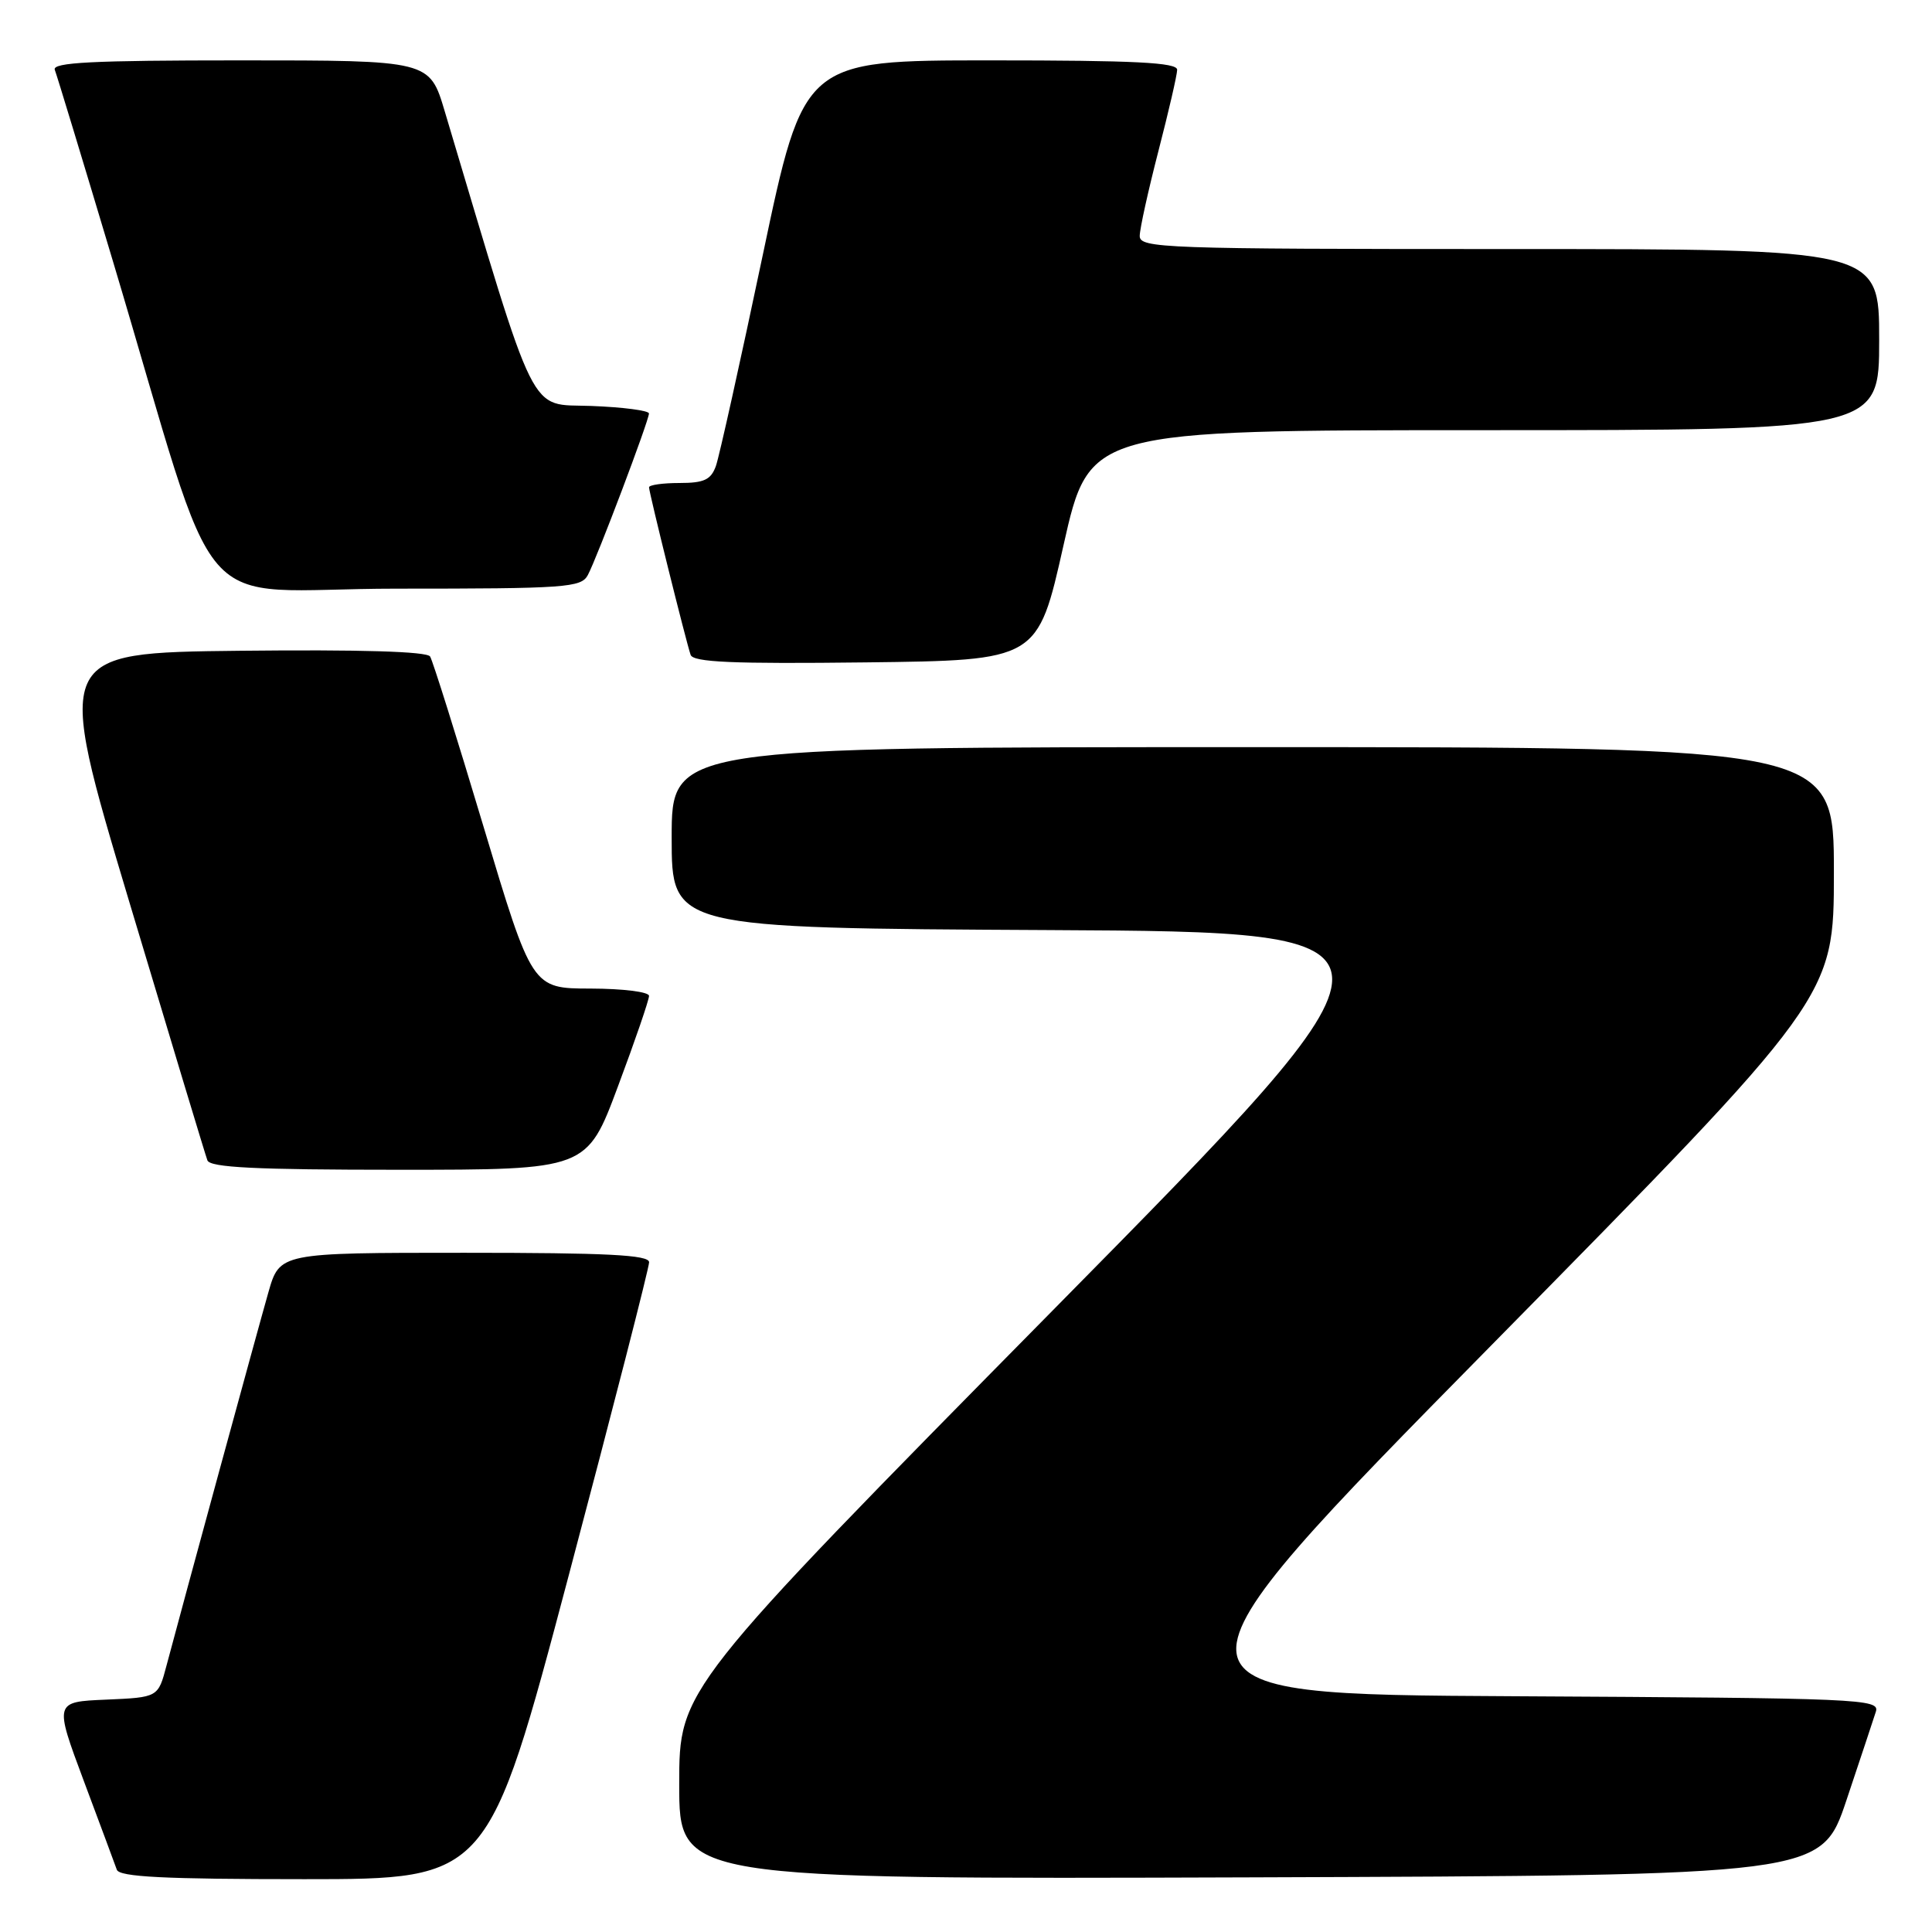 <?xml version="1.0" encoding="UTF-8" standalone="no"?>
<!DOCTYPE svg PUBLIC "-//W3C//DTD SVG 1.1//EN" "http://www.w3.org/Graphics/SVG/1.1/DTD/svg11.dtd" >
<svg xmlns="http://www.w3.org/2000/svg" xmlns:xlink="http://www.w3.org/1999/xlink" version="1.1" viewBox="0 0 256 256">
 <g >
 <path fill="currentColor"
d=" M 75.36 208.75 C 81.23 186.61 86.02 167.94 86.01 167.25 C 86.00 166.28 80.43 166.00 61.53 166.00 C 37.06 166.00 37.06 166.00 35.56 171.25 C 34.09 176.40 24.26 212.42 22.06 220.71 C 20.95 224.91 20.95 224.91 14.07 225.21 C 7.19 225.50 7.19 225.50 11.11 236.00 C 13.27 241.78 15.24 247.06 15.48 247.75 C 15.83 248.70 21.72 249.00 40.32 249.00 C 64.69 249.00 64.69 249.00 75.36 208.75 Z  M 244.66 238.55 C 246.49 233.08 248.25 227.79 248.56 226.81 C 249.10 225.11 246.71 225.01 200.60 224.76 C 152.07 224.50 152.07 224.50 197.53 178.34 C 243.00 132.17 243.00 132.17 243.00 115.59 C 243.00 99.00 243.00 99.00 166.00 99.00 C 89.00 99.00 89.00 99.00 89.00 110.99 C 89.00 122.98 89.00 122.98 138.97 123.24 C 188.95 123.50 188.95 123.50 139.47 173.66 C 90.00 223.83 90.00 223.83 90.00 236.42 C 90.00 249.01 90.00 249.01 165.66 248.76 C 241.32 248.50 241.32 248.50 244.66 238.55 Z  M 81.88 143.96 C 84.15 137.90 86.00 132.50 86.00 131.96 C 86.00 131.43 82.55 131.00 78.25 130.99 C 70.50 130.98 70.50 130.98 64.06 109.50 C 60.52 97.68 57.34 87.55 56.99 86.99 C 56.58 86.32 47.74 86.06 31.81 86.23 C 7.25 86.50 7.25 86.50 17.13 119.50 C 22.57 137.65 27.22 153.06 27.48 153.75 C 27.83 154.70 33.83 155.00 52.85 155.00 C 77.76 155.00 77.76 155.00 81.88 143.96 Z  M 140.92 72.25 C 144.35 57.00 144.35 57.00 196.67 57.00 C 249.00 57.00 249.00 57.00 249.00 45.00 C 249.00 33.00 249.00 33.00 200.00 33.00 C 153.99 33.00 151.00 32.89 151.02 31.25 C 151.03 30.29 152.15 25.23 153.50 20.00 C 154.85 14.78 155.97 9.94 155.98 9.25 C 156.00 8.28 150.39 8.00 131.25 8.00 C 106.50 8.00 106.50 8.00 101.08 33.75 C 98.10 47.91 95.30 60.51 94.86 61.75 C 94.20 63.58 93.29 64.00 90.02 64.00 C 87.81 64.00 86.00 64.26 86.00 64.57 C 86.00 65.27 90.90 85.00 91.51 86.77 C 91.85 87.75 97.03 87.98 114.73 87.77 C 137.50 87.50 137.50 87.50 140.92 72.25 Z  M 77.89 76.20 C 79.10 73.95 85.98 55.75 85.99 54.79 C 86.00 54.40 82.55 53.95 78.33 53.79 C 69.93 53.47 71.36 56.34 58.93 14.75 C 56.92 8.00 56.92 8.00 31.85 8.00 C 12.21 8.00 6.89 8.27 7.26 9.25 C 7.53 9.94 10.98 21.30 14.93 34.50 C 29.70 83.81 24.68 78.00 52.51 78.00 C 75.00 78.00 77.01 77.86 77.89 76.20 Z "/>
</g>
</svg>